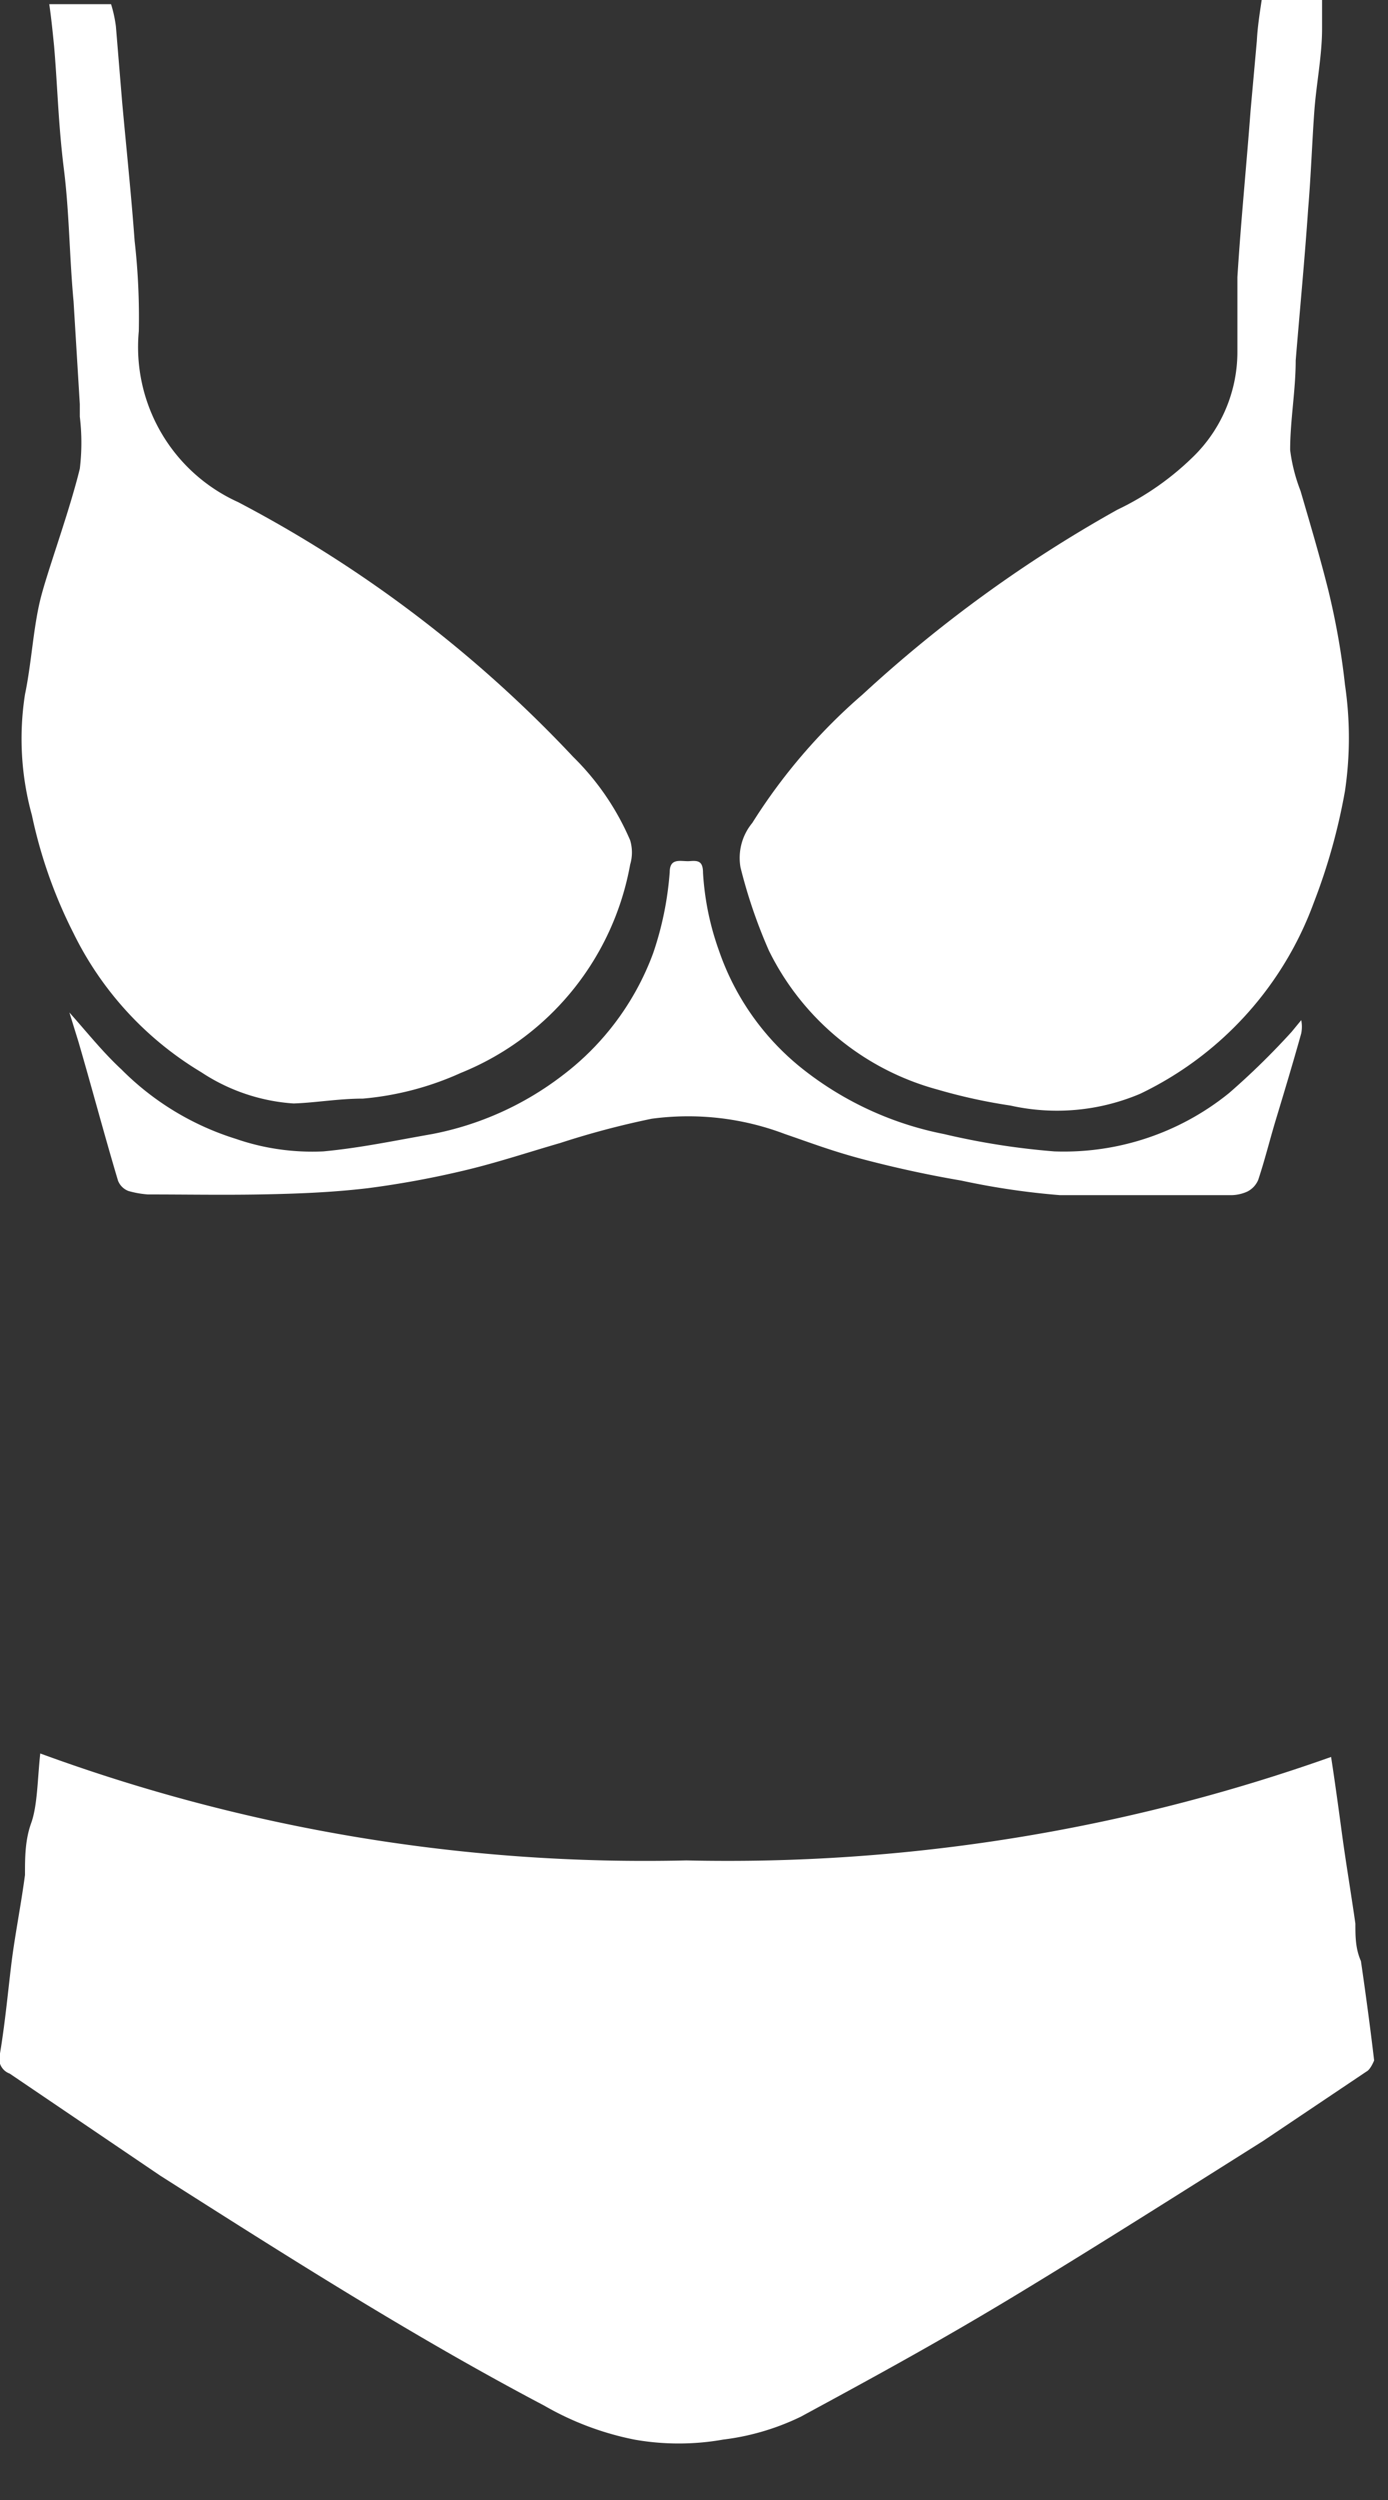 <?xml version="1.0" ?>
<svg xmlns="http://www.w3.org/2000/svg" width="20" height="36" viewBox="0 0 20 36">
  <rect x="0" y="0" width="20" height="36" fill="#333333" stroke="none"/>
  <path d="M19.18 25.3c0.06 0.39 0.11 0.76 0.16 1.13 0.05 0.37 0.13 0.85 0.19 1.27 0 0.18 0 0.36 0.08 0.54 0.07 0.48 0.14 1 0.19 1.43 0 0-0.05 0.13 -0.11 0.16 l-1.49 1c-1.16 0.73 -2.31 1.46-3.48 2.17s-2.11 1.22-3.18 1.8a3.54 3.54 0 0 1-1.12 0.33 3.66 3.66 0 0 1-1.28 0 4.26 4.26 0 0 1-1.3-0.49c-1.9-1-3.72-2.16-5.53-3.31L0.14 29.86a0.23 0.23 0 0 1-0.14-0.29c0.07-0.42 0.11 -0.84 0.16 -1.26 0.05 -0.42 0.14 -0.86 0.2 -1.31 0-0.25 0-0.5 0.09 -0.75s0.09-0.63 0.13 -1a25.3 25.3 0 0 0 9.31 1.54 26 26 0 0 0 9.29-1.49zM18.18 0h0.87v0.41c0 0.39-0.08 0.78 -0.11 1.17-0.03 0.39 -0.05 0.95 -0.09 1.42-0.05 0.73 -0.12 1.46-0.18 2.19 0 0.43-0.08 0.86 -0.08 1.29 0.025 0.202 0.076 0.4 0.15 0.59 0.14 0.48 0.28 0.95 0.4 1.43 0.109 0.448 0.19 0.902 0.24 1.36a5.23 5.23 0 0 1 0 1.53 8.6 8.6 0 0 1-0.45 1.61 4.93 4.93 0 0 1-2.5 2.75 3.07 3.07 0 0 1-1.87 0.17 7.89 7.89 0 0 1-1.05-0.23 3.82 3.82 0 0 1-2.43-2 7.39 7.39 0 0 1-0.41-1.2 0.79 0.79 0 0 1 0.17-0.64A8.23 8.23 0 0 1 12.43 10a19.26 19.26 0 0 1 3.67-2.66c0.42-0.2 0.802 -0.47 1.13-0.8a2.11 2.11 0 0 0 0.6-1.48V3.99c0.05-0.8 0.13 -1.6 0.19 -2.4l0.09-1c0.01-0.2 0.04 -0.39 0.07 -0.59zM0.71 0.06 h0.89c0.033 0.104 0.056 0.211 0.07 0.32 l0.09 1.09c0.06 0.66 0.13 1.32 0.18 2 0.049 0.432 0.069 0.866 0.06 1.3a2.45 2.45 0 0 0 1.43 2.46 18.22 18.22 0 0 1 4.83 3.67c0.349 0.343 0.627 0.75 0.82 1.2a0.61 0.61 0 0 1 0 0.35 4 4 0 0 1-2.44 3 4.33 4.33 0 0 1-1.41 0.37 c-0.35 0-0.69 0.06 -1 0.07a2.74 2.74 0 0 1-1.33-0.45 4.79 4.79 0 0 1-1.84-2 6.88 6.88 0 0 1-0.6-1.7A4.14 4.14 0 0 1 0.36 10c0.1-0.48 0.12 -1 0.24-1.44 0.12 -0.44 0.4 -1.2 0.55 -1.81 0.03 -0.25 0.03 -0.5 0-0.75v-0.18l-0.09-1.48C1 3.7 1 3.07 0.92 2.43 0.84 1.79 0.83 1.26 0.78 0.67 0.76 0.47 0.74 0.27 0.71 0.06z" fill="#FFF"/>
  <path d="M1 14.58c0.25 0.28 0.48 0.57 0.75 0.82 a4 4 0 0 0 1.65 1c0.405 0.14 0.832 0.2 1.26 0.18 0.53-0.05 1-0.15 1.57-0.25a4.47 4.47 0 0 0 1.87-0.84 3.9 3.9 0 0 0 1.31-1.76c0.13-0.378 0.21 -0.771 0.24 -1.17 0-0.22 0.17 -0.15 0.29 -0.16 0.12 -0.01 0.19 0 0.19 0.17 a4 4 0 0 0 0.23 1.12 3.71 3.71 0 0 0 1.24 1.73 4.76 4.76 0 0 0 2 0.91 10.53 10.53 0 0 0 1.59 0.25 3.78 3.78 0 0 0 2.52-0.84c0.317-0.275 0.618 -0.57 0.9 -0.88l0.14-0.17a0.5 0.5 0 0 1 0 0.19c-0.12 0.43 -0.25 0.86 -0.38 1.29-0.08 0.27 -0.15 0.55 -0.24 0.82 a0.33 0.33 0 0 1-0.16 0.17 0.58 0.58 0 0 1-0.26 0.05 h-2.44a10.86 10.86 0 0 1-1.42-0.21c-0.47-0.08-0.93-0.18-1.39-0.3-0.46-0.12-0.77-0.24-1.15-0.37a3.93 3.93 0 0 0-1.92-0.22 12.22 12.22 0 0 0-1.32 0.35 c-0.45 0.13 -0.9 0.28 -1.36 0.39 a13.45 13.45 0 0 1-1.41 0.26 c-0.51 0.06 -1 0.08-1.55 0.09 -0.55 0.01 -1.08 0-1.62 0a1.37 1.37 0 0 1-0.28-0.05 0.26 0.26 0 0 1-0.15-0.15c-0.2-0.67-0.38-1.35-0.57-2L1 14.58z" fill="#FFF"/>
</svg>
